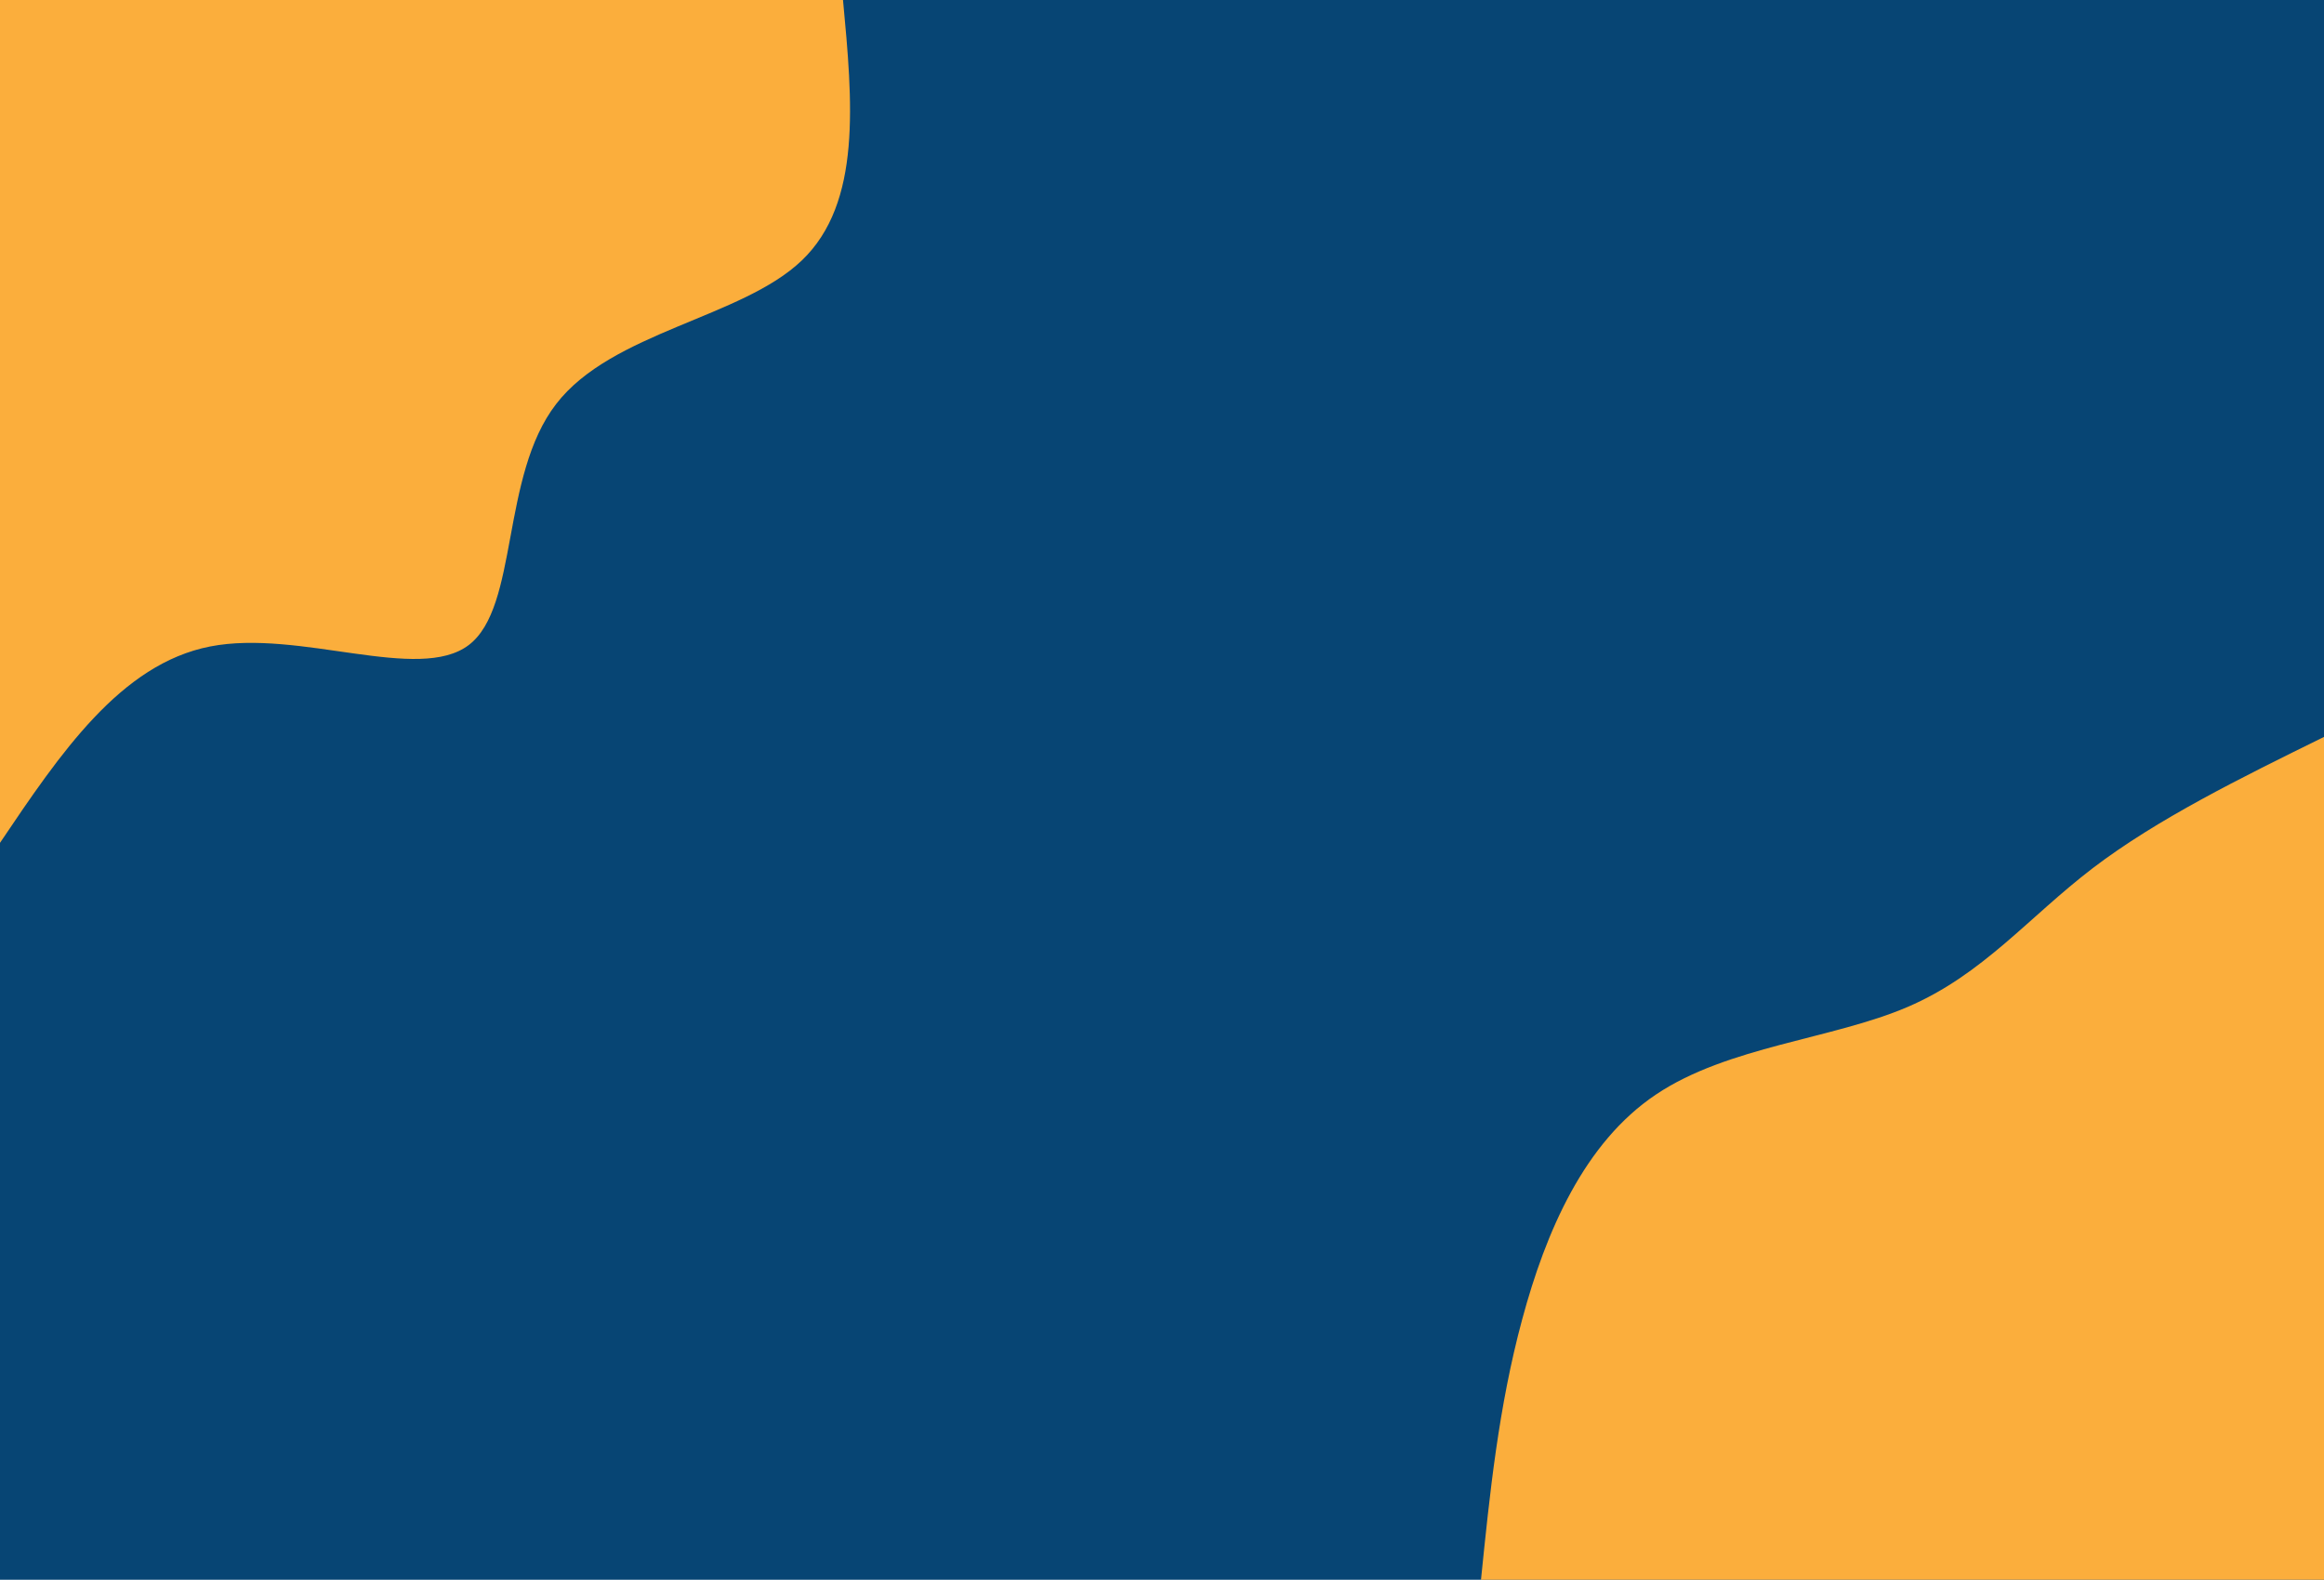 <svg id="visual" viewBox="0 0 1562 1062" width="1562" height="1062" xmlns="http://www.w3.org/2000/svg" xmlns:xlink="http://www.w3.org/1999/xlink" version="1.1"><rect x="0" y="0" width="1562" height="1062" fill="#074574"></rect><defs><linearGradient id="grad1_0" x1="32%" y1="100%" x2="100%" y2="0%"><stop offset="20.584%" stop-color="#074574" stop-opacity="1"></stop><stop offset="79.416%" stop-color="#074574" stop-opacity="1"></stop></linearGradient></defs><defs><linearGradient id="grad2_0" x1="0%" y1="100%" x2="68%" y2="0%"><stop offset="20.584%" stop-color="#074574" stop-opacity="1"></stop><stop offset="79.416%" stop-color="#074574" stop-opacity="1"></stop></linearGradient></defs><g transform="translate(1562, 1062)"><path d="M-566.6 0C-560.7 -58.1 -554.8 -116.2 -538.9 -175.1C-523 -234.1 -497.2 -293.9 -449 -326.2C-400.8 -358.6 -330.3 -363.4 -279.8 -385.1C-229.3 -406.8 -198.7 -445.3 -155.4 -478.4C-112.1 -511.4 -56.1 -539 0 -566.6L0 0Z" fill="#FBAE3C"></path></g><g transform="translate(0, 0)"><path d="M566.6 0C573 68.2 579.4 136.4 538.9 175.1C498.5 213.8 411.2 223 373.8 271.6C336.3 320.1 348.8 407.9 315.1 433.6C281.3 459.3 201.4 422.8 141.2 434.6C81 446.4 40.5 506.5 0 566.6L0 0Z" fill="#FBAE3C"></path></g></svg>